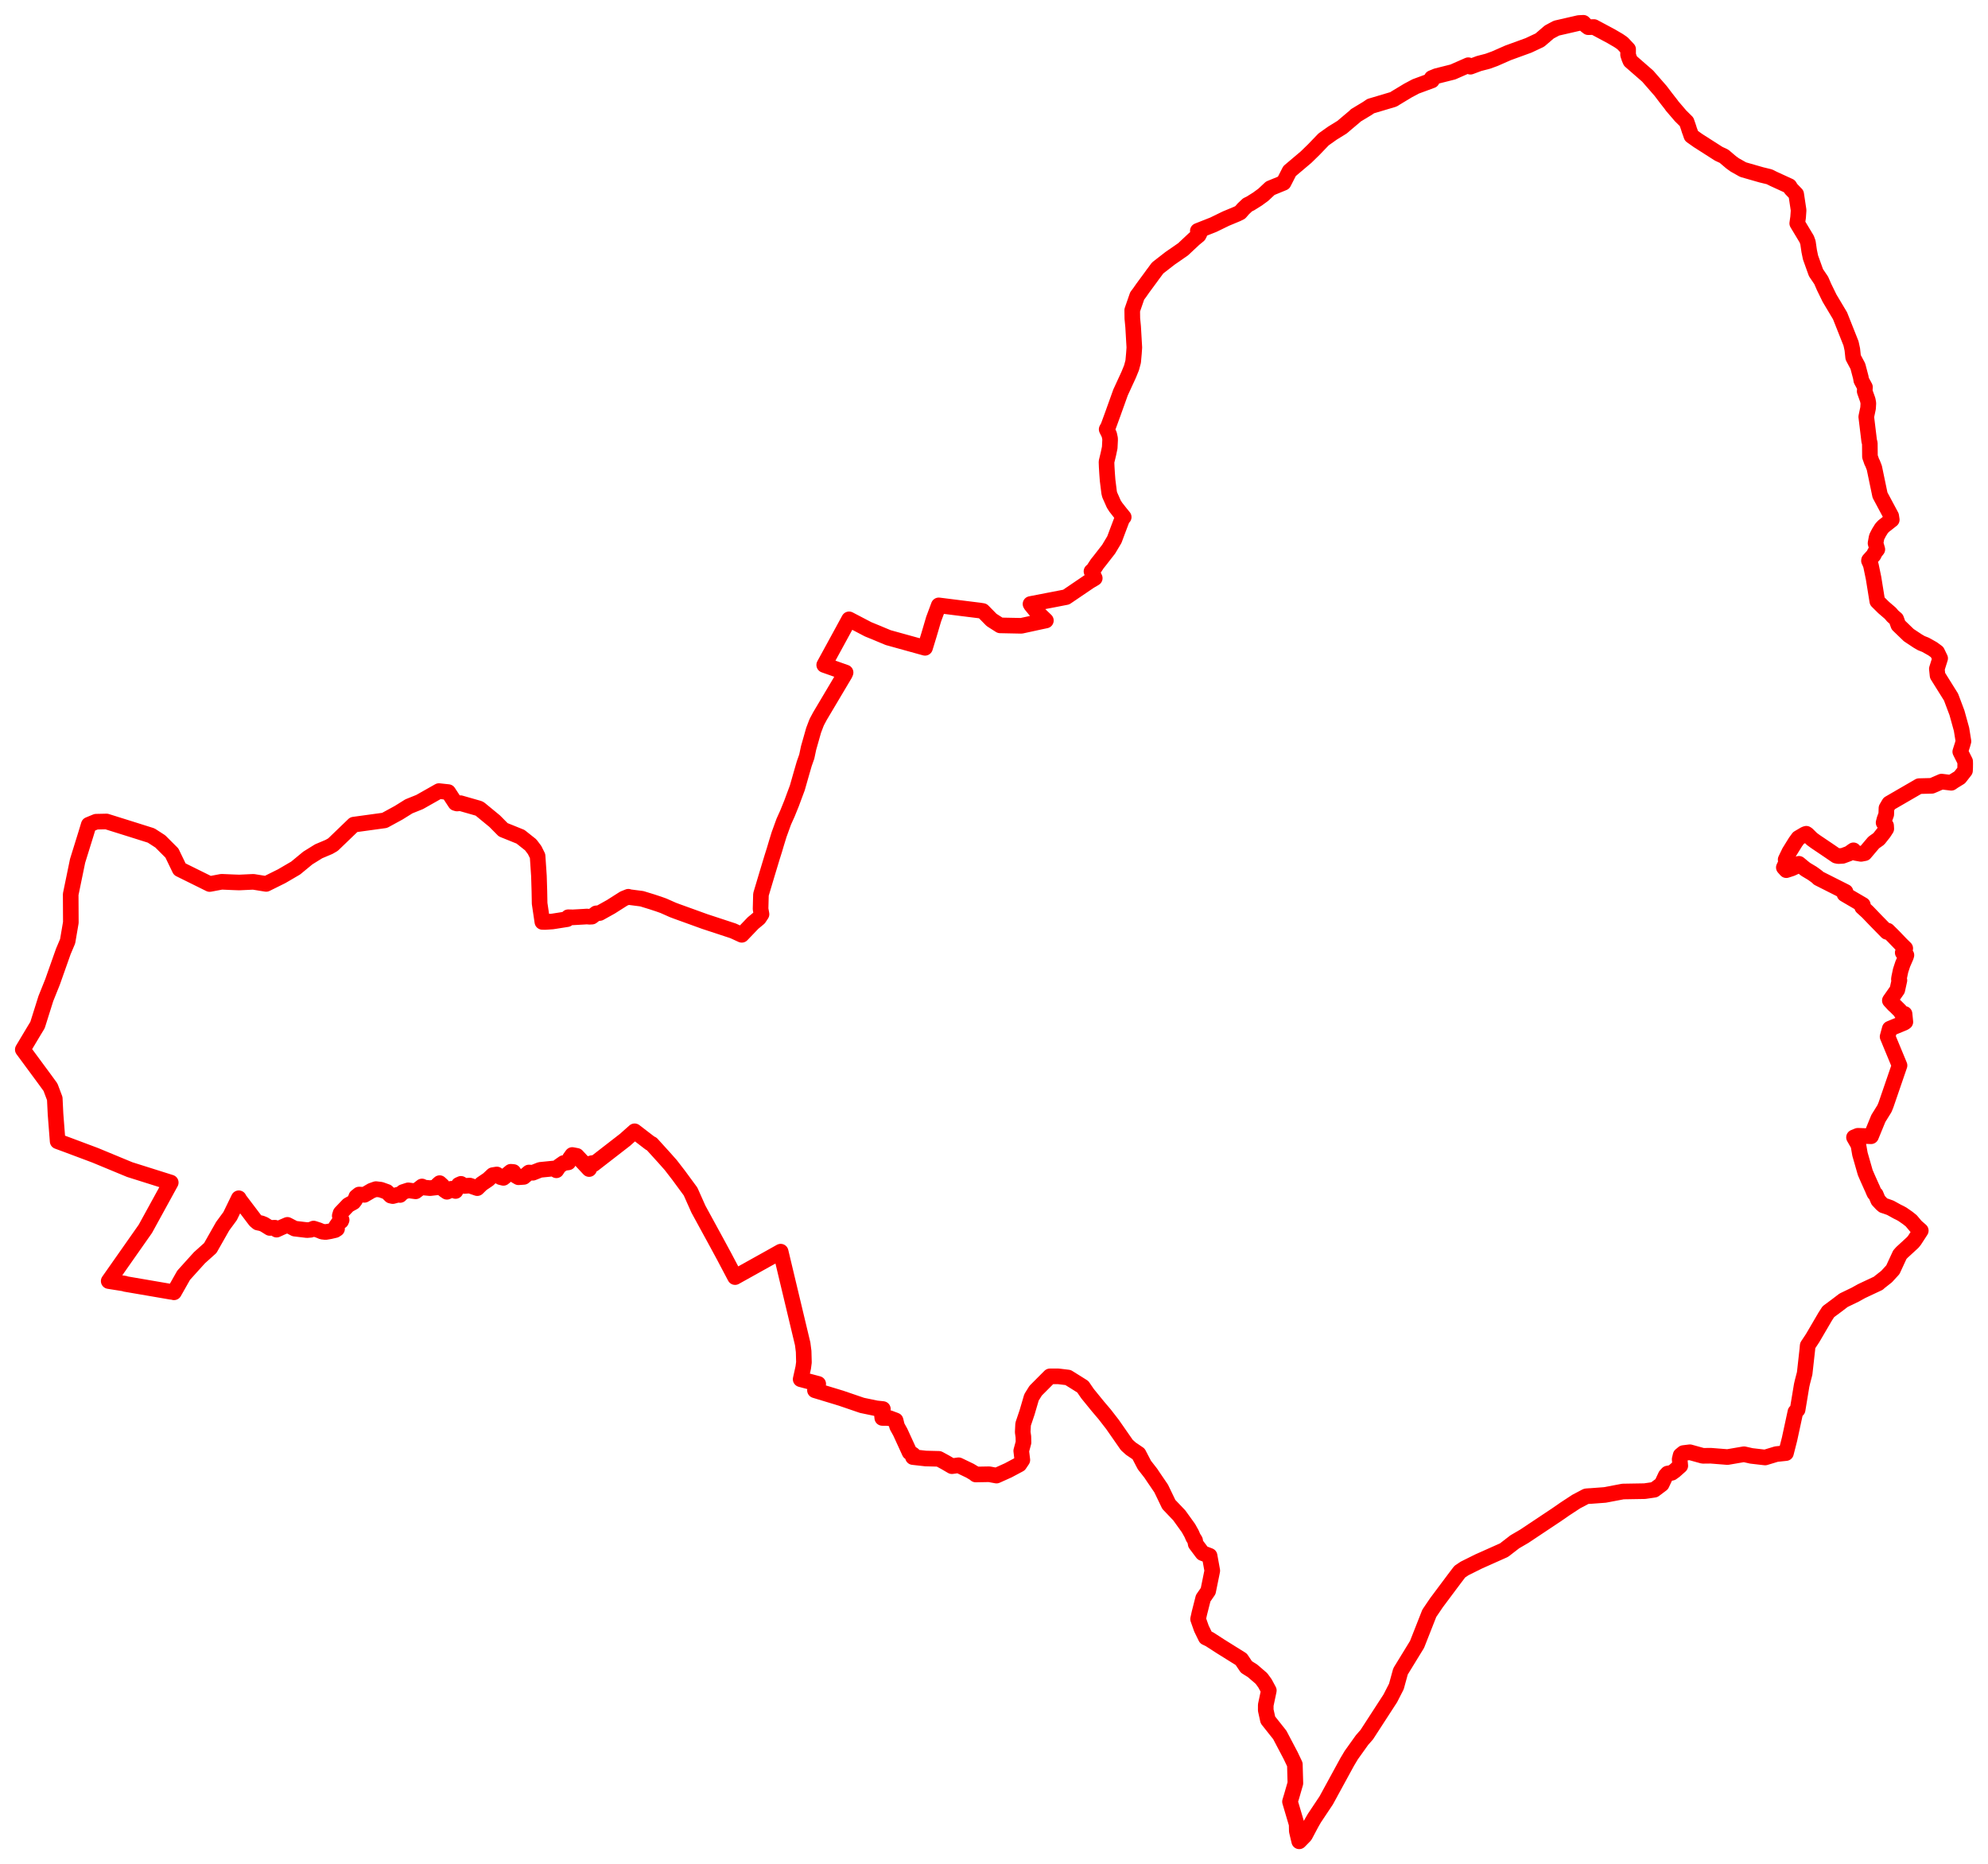<svg width="436.063" height="408.878" xmlns="http://www.w3.org/2000/svg"><polygon points="5,230.214 9.799,236.721 11.077,238.477 12.013,240.96 12.181,244.377 12.644,250.331 14.691,251.084 20.872,253.4 28.447,256.539 37.455,259.381 31.888,269.529 23.843,280.992 27.122,281.511 27.374,281.55 27.492,281.625 34.556,282.835 37.427,283.329 38.075,283.413 38.122,283.437 38.166,283.457 40.282,279.714 40.929,278.997 41.89,277.931 43.756,275.867 46.126,273.74 48.839,268.96 50.474,266.742 52.377,262.827 52.486,263.066 56.009,267.712 56.544,268.159 57.366,268.336 57.938,268.569 58.658,269.021 59.168,269.338 59.786,269.31 60.293,269.286 60.67,269.714 61.697,269.244 63.044,268.662 64.645,269.491 67.341,269.811 68.14,269.745 68.788,269.471 69.878,269.823 70.669,270.152 71.413,270.234 72.382,270.072 73.516,269.808 73.931,269.54 73.711,269.009 74.33,268.127 74.817,267.846 74.935,267.58 74.526,266.68 74.707,266.076 76.383,264.318 77.54,263.681 77.883,263.232 78.143,262.506 78.769,262.009 79.936,262.075 81.494,261.159 82.452,260.822 83.525,260.947 84.875,261.431 85.705,262.254 86.158,262.352 87.377,262.026 87.748,262.109 88.378,261.471 89.551,261.089 91.177,261.308 92.562,260.243 93.067,260.488 93.308,260.51 94.328,260.607 95.94,260.422 96.188,260.056 96.002,259.9 96.436,259.513 97.036,260.069 97.407,260.981 98.028,261.407 98.622,261.154 98.99,260.751 99.923,261.234 100.618,259.884 101.112,259.667 101.857,260.127 103.044,260.045 104.688,260.609 105.646,259.672 107.079,258.706 108.088,257.756 108.983,257.611 109.623,258.076 109.778,258.193 110.422,258.354 112.034,257.018 112.617,257.065 113.211,257.928 113.721,258.221 114.884,258.142 116.024,257.177 116.877,257.234 118.471,256.6 121.482,256.298 122.04,256.694 122.645,255.785 123.627,255.099 124.663,254.958 124.966,254.116 125.529,253.336 126.517,253.527 129.224,256.422 129.483,255.226 129.912,255.109 130.178,255.375 137.11,250.001 139.202,248.138 142.574,250.728 142.975,250.934 145.65,253.882 147.128,255.548 148.837,257.762 151.472,261.346 153.199,265.221 157.192,272.536 158.835,275.574 161.234,280.12 168.837,275.885 171.235,274.54 171.531,275.788 174.289,287.331 176.066,294.769 176.277,296.43 176.341,298.816 176.189,299.966 175.621,302.522 179.475,303.546 178.759,304.946 183.827,306.482 184.141,306.585 184.341,306.635 189.085,308.255 192.217,308.906 193.659,309.057 193.436,310.204 193.526,311.014 195.054,311.032 196.447,311.553 196.769,312.851 197.482,314.138 199.507,318.556 200.31,319.082 200.252,319.599 203.042,319.912 205.944,319.986 207.345,320.747 208.797,321.595 210.27,321.392 212.744,322.581 214.008,323.331 214.021,323.417 216.977,323.363 218.584,323.658 221.157,322.502 223.598,321.199 224.248,320.234 224.006,318.229 224.503,316.399 224.474,315.133 224.33,314.124 224.418,312.38 225.285,309.809 226.257,306.498 227.166,305.035 230.3,301.89 232.162,301.892 234.275,302.146 236.282,303.397 237.512,304.173 238.551,305.686 240.825,308.48 242.303,310.218 244.018,312.431 244.908,313.706 247.167,316.955 248.059,317.754 249.746,318.899 251.02,321.339 252.423,323.136 253.072,324.103 254.706,326.503 256.377,329.977 258.672,332.383 260.679,335.169 261.358,336.383 261.732,337.24 262.136,337.874 262.27,338.654 263.542,340.35 263.782,340.664 265.317,341.245 265.678,343.231 265.912,344.522 265.007,348.975 263.914,350.556 263.077,353.856 262.798,355.128 263.536,357.218 264.489,359.17 265.324,359.568 267.647,361.071 269.829,362.434 272.261,363.951 273.397,365.635 274.744,366.483 276.701,368.17 277.462,369.215 278.316,370.794 277.643,373.98 277.638,375.107 278.115,377.258 280.718,380.541 283.089,385.044 284.025,387.01 284.139,391.136 283.303,394.035 282.957,395.175 284.415,400.11 284.451,401.636 284.981,403.878 286.232,402.597 287.704,399.83 288.303,398.799 290.908,394.891 295.494,386.485 296.393,384.977 298.752,381.673 299.8,380.476 304.963,372.512 306.29,369.923 307.203,366.6 310.825,360.689 313.516,353.86 315.08,351.553 318.982,346.331 320.196,344.735 321.257,344.023 324.306,342.505 329.75,340.075 329.914,339.999 332.261,338.185 334.362,336.957 341.526,332.184 343.231,331 345.748,329.351 347.894,328.217 348.069,328.188 348.705,328.142 348.904,328.136 352.032,327.903 355.993,327.151 360.757,327.071 362.866,326.763 364.492,325.543 365.382,323.648 365.786,323.209 366.706,323.045 367.31,322.612 368.568,321.497 368.43,320.076 368.637,319.217 369.249,318.714 370.677,318.539 373.502,319.321 375.248,319.302 378.921,319.594 382.544,318.974 384.17,319.34 387.177,319.689 389.639,318.943 391.751,318.722 392.527,315.679 393.82,309.686 394.302,309.217 395.187,303.878 395.355,303.138 395.849,301.241 396.449,295.855 396.507,295.142 397.609,293.474 400.373,288.749 401.048,287.71 402.914,286.321 404.383,285.203 406.954,283.961 408.359,283.179 412.004,281.468 412.314,281.189 413.824,280.003 415.199,278.501 416.719,275.217 417.152,274.732 419.569,272.509 419.948,272.037 421.321,269.921 420.272,269.006 419.225,267.767 418.454,267.153 417.272,266.33 416.69,266.015 416.221,265.792 414.635,264.917 413.658,264.569 413.109,264.396 412.734,264.077 411.975,263.267 411.436,261.972 411.151,261.741 410.917,261.238 410.733,260.78 410.531,260.346 409.839,258.803 409.532,258.107 409.137,257.192 407.977,253.144 407.628,251.139 406.672,249.468 407.523,249.123 408.083,249.143 408.353,249.153 410.409,249.228 412.01,245.324 413.352,243.161 413.679,242.369 416.657,233.696 414.04,227.383 414.516,225.633 417.658,224.335 417.936,224.147 417.909,223.898 417.759,222.386 417.455,222.773 416.775,221.72 415.818,220.764 415.372,220.361 414.534,219.45 416.17,217.115 416.631,215.017 416.52,214.773 416.578,214.388 416.896,212.877 417.367,211.44 418.05,209.879 418.166,209.501 417.358,208.949 417.913,208.015 417.032,207.153 415.328,205.377 414.069,204.129 413.888,204.399 411.451,201.912 409.636,200.021 408.457,198.948 408.613,198.485 407.622,197.904 404.588,196.125 404.817,195.619 403.039,194.722 398.888,192.628 398.667,192.394 398.537,192.29 398.136,191.988 397.468,191.516 396.362,190.855 396.084,190.686 395.542,190.262 394.585,189.466 394.133,189.953 393,190.482 391.819,190.864 391.28,190.268 391.513,189.788 391.705,189.316 391.744,188.684 391.677,188.55 392.492,186.864 393.844,184.681 394.483,183.808 395.895,182.98 396.202,182.874 396.416,183.013 397.442,184.026 398.205,184.585 399.971,185.775 401.075,186.52 402.775,187.681 403.215,187.776 404.171,187.728 405.56,187.215 406.554,186.509 407.029,187.08 408.207,187.289 409.017,187.137 409.317,186.783 410.077,185.885 411.004,184.792 412.109,184.01 413.182,182.658 413.75,181.784 413.712,181.101 413.516,180.796 413.314,180.578 413.162,180.447 413.354,179.7 413.745,178.625 413.789,177.258 414.39,176.232 415.329,175.687 420.948,172.432 423.748,172.364 425.876,171.438 428.011,171.697 428.525,171.34 429.855,170.525 431.02,169.034 431.052,168.367 431.063,167.565 431.051,167.014 429.979,164.878 430.487,163.286 430.679,162.595 430.255,159.966 429.253,156.344 427.957,152.899 424.998,148.164 424.844,146.703 425.568,144.402 424.902,143.031 423.923,142.313 422.347,141.428 421.447,141.075 420.681,140.632 418.684,139.309 416.401,137.108 415.924,135.779 415.18,135.147 414.647,134.518 413.161,133.242 411.78,131.874 410.962,126.807 410.385,124.02 410.153,123.41 409.952,122.993 409.973,122.873 410.982,121.75 411.246,121.185 411.788,120.501 411.395,119.145 411.624,117.895 411.741,117.594 412.145,116.811 412.713,115.894 413.152,115.421 414.956,114 414.831,113.181 413.227,110.182 412.376,108.593 411.132,102.62 410.71,101.536 410.595,101.371 410.362,100.693 410.169,100.166 410.14,97.233 410,96.705 409.359,91.414 409.756,89.524 409.82,88.435 409.688,87.729 409.015,85.835 409.079,84.919 408.27,83.425 408.161,82.767 407.517,80.323 406.487,78.389 406.301,76.64 406.016,75.332 403.691,69.472 403.611,69.268 401.314,65.422 400.081,62.895 399.491,61.525 398.327,59.8 397.131,56.465 396.84,55.055 396.571,53.191 396.3,52.447 394.22,48.986 394.411,47.655 394.519,46.119 393.987,42.588 392.837,41.393 392.673,41.119 392.5,40.829 389.021,39.235 388.115,38.78 386.353,38.354 382.342,37.204 380.517,36.177 379.714,35.597 378.141,34.26 376.999,33.733 372.466,30.838 371.002,29.799 370.735,29.02 370.578,28.607 370.355,27.894 369.947,26.715 368.633,25.416 366.729,23.192 366.618,23.01 365.417,21.475 364.256,19.944 361.422,16.696 357.625,13.384 357.367,12.774 357.118,12.024 357.124,10.797 355.89,9.487 355.058,8.915 353.419,7.954 349.63,5.928 348.376,5.966 347.92,5.617 347.312,5 346.287,5.053 341.401,6.176 339.842,7.006 337.757,8.793 335.277,9.958 330.805,11.585 327.878,12.872 326.345,13.431 324.416,13.932 322.534,14.634 322.065,14.3 318.691,15.784 315.099,16.688 314.057,17.118 314.09,17.641 310.525,18.958 308.849,19.849 306.199,21.447 305.663,21.789 300.651,23.281 299.908,23.788 297.363,25.325 297.262,25.456 294.942,27.414 294.397,27.884 292.257,29.206 290.332,30.573 288.2,32.79 286.497,34.454 282.863,37.525 281.549,40.094 278.626,41.293 277.11,42.711 275.824,43.654 274.278,44.623 273.644,44.931 272.727,45.793 272.044,46.583 271.387,46.913 268.888,47.955 266.151,49.288 262.739,50.636 262.983,51.207 263.121,51.219 262.918,51.602 261.91,52.427 259.504,54.683 256.618,56.68 253.918,58.781 253.073,59.929 252.878,60.179 252.561,60.625 250.602,63.287 250.297,63.731 250.145,63.939 250.071,64.061 249.437,64.907 248.35,68.047 248.376,69.869 248.551,71.696 248.813,76.212 248.725,77.488 248.561,79.313 248.2,80.662 247.585,82.175 245.787,86.081 244.103,90.777 243.097,93.534 242.745,94.168 243.302,95.294 243.489,96.165 243.497,96.542 243.417,98.175 243.118,99.601 242.709,101.293 242.749,102.375 242.835,103.811 242.95,105.341 243.286,108.027 243.408,108.539 244.307,110.562 244.736,111.237 245.771,112.554 246.483,113.419 246.174,113.741 245.162,116.405 244.438,118.347 243.172,120.471 242.929,120.778 241.168,123.045 240.661,123.674 239.778,125.029 239.414,125.322 240.132,126.814 239.016,127.473 233.867,130.967 231.107,131.505 229.838,131.747 226.04,132.483 226.145,132.663 227.267,134.036 229.413,136.104 228.13,136.374 226.06,136.825 224.022,137.266 219.371,137.171 217.507,135.984 215.576,134.017 214.878,133.907 211.424,133.477 205.915,132.784 204.787,135.812 203.801,139.16 202.903,142.093 201.304,141.65 194.829,139.856 192.853,139.034 192.641,138.94 190.414,138.028 186.244,135.847 184.549,138.962 180.789,145.851 185.477,147.506 185.34,147.841 179.881,157.031 179.208,158.279 179.049,158.647 178.47,160.166 177.359,164.076 176.961,165.953 176.412,167.507 175.835,169.492 174.884,172.829 174.219,174.605 173.631,176.201 172.709,178.472 171.933,180.187 170.895,183.041 170.313,184.928 169.888,186.368 169.367,188.019 168.265,191.664 167.158,195.37 166.913,196.193 166.829,199.368 167.036,200.527 166.465,201.386 165.854,201.898 165.183,202.452 162.7,205.043 160.813,204.177 154.538,202.112 151.791,201.116 148.478,199.919 147.569,199.577 145.523,198.669 144.525,198.312 142.985,197.805 140.775,197.127 137.837,196.749 137.827,196.694 136.831,197.094 134.018,198.882 131.54,200.264 130.763,200.341 129.833,201.056 129.231,201.085 129.097,201.062 128.723,201.031 128.043,201.076 125.682,201.21 124.638,201.188 124.416,201.609 121.173,202.119 119.552,202.229 118.966,202.211 118.366,198.165 118.316,195.51 118.212,192.12 117.918,187.757 117.267,186.447 116.406,185.308 114.172,183.535 112.182,182.729 110.377,182.004 108.506,180.114 105.228,177.419 104.987,177.306 101.001,176.167 100.248,176.241 99.898,176.141 98.324,173.738 96.284,173.517 92.043,175.916 89.694,176.86 87.452,178.26 84.364,179.945 77.598,180.874 73.046,185.253 72.864,185.363 72.159,185.766 69.894,186.721 67.526,188.191 64.855,190.395 61.797,192.184 58.384,193.878 55.569,193.422 52.478,193.567 51.371,193.528 48.605,193.41 45.991,193.903 39.418,190.652 37.708,187.106 35.16,184.558 33.151,183.26 28.943,181.933 23.365,180.185 21.079,180.234 19.467,180.897 18.881,182.83 17.021,188.818 15.507,196.166 15.538,202.338 14.835,206.456 13.888,208.696 11.526,215.376 10.058,219.029 8.232,224.827 7.444,226.129 5,230.214" stroke="red" stroke-width="3.426px" fill="none" stroke-linejoin="round" vector-effect="non-scaling-stroke"></polygon></svg>